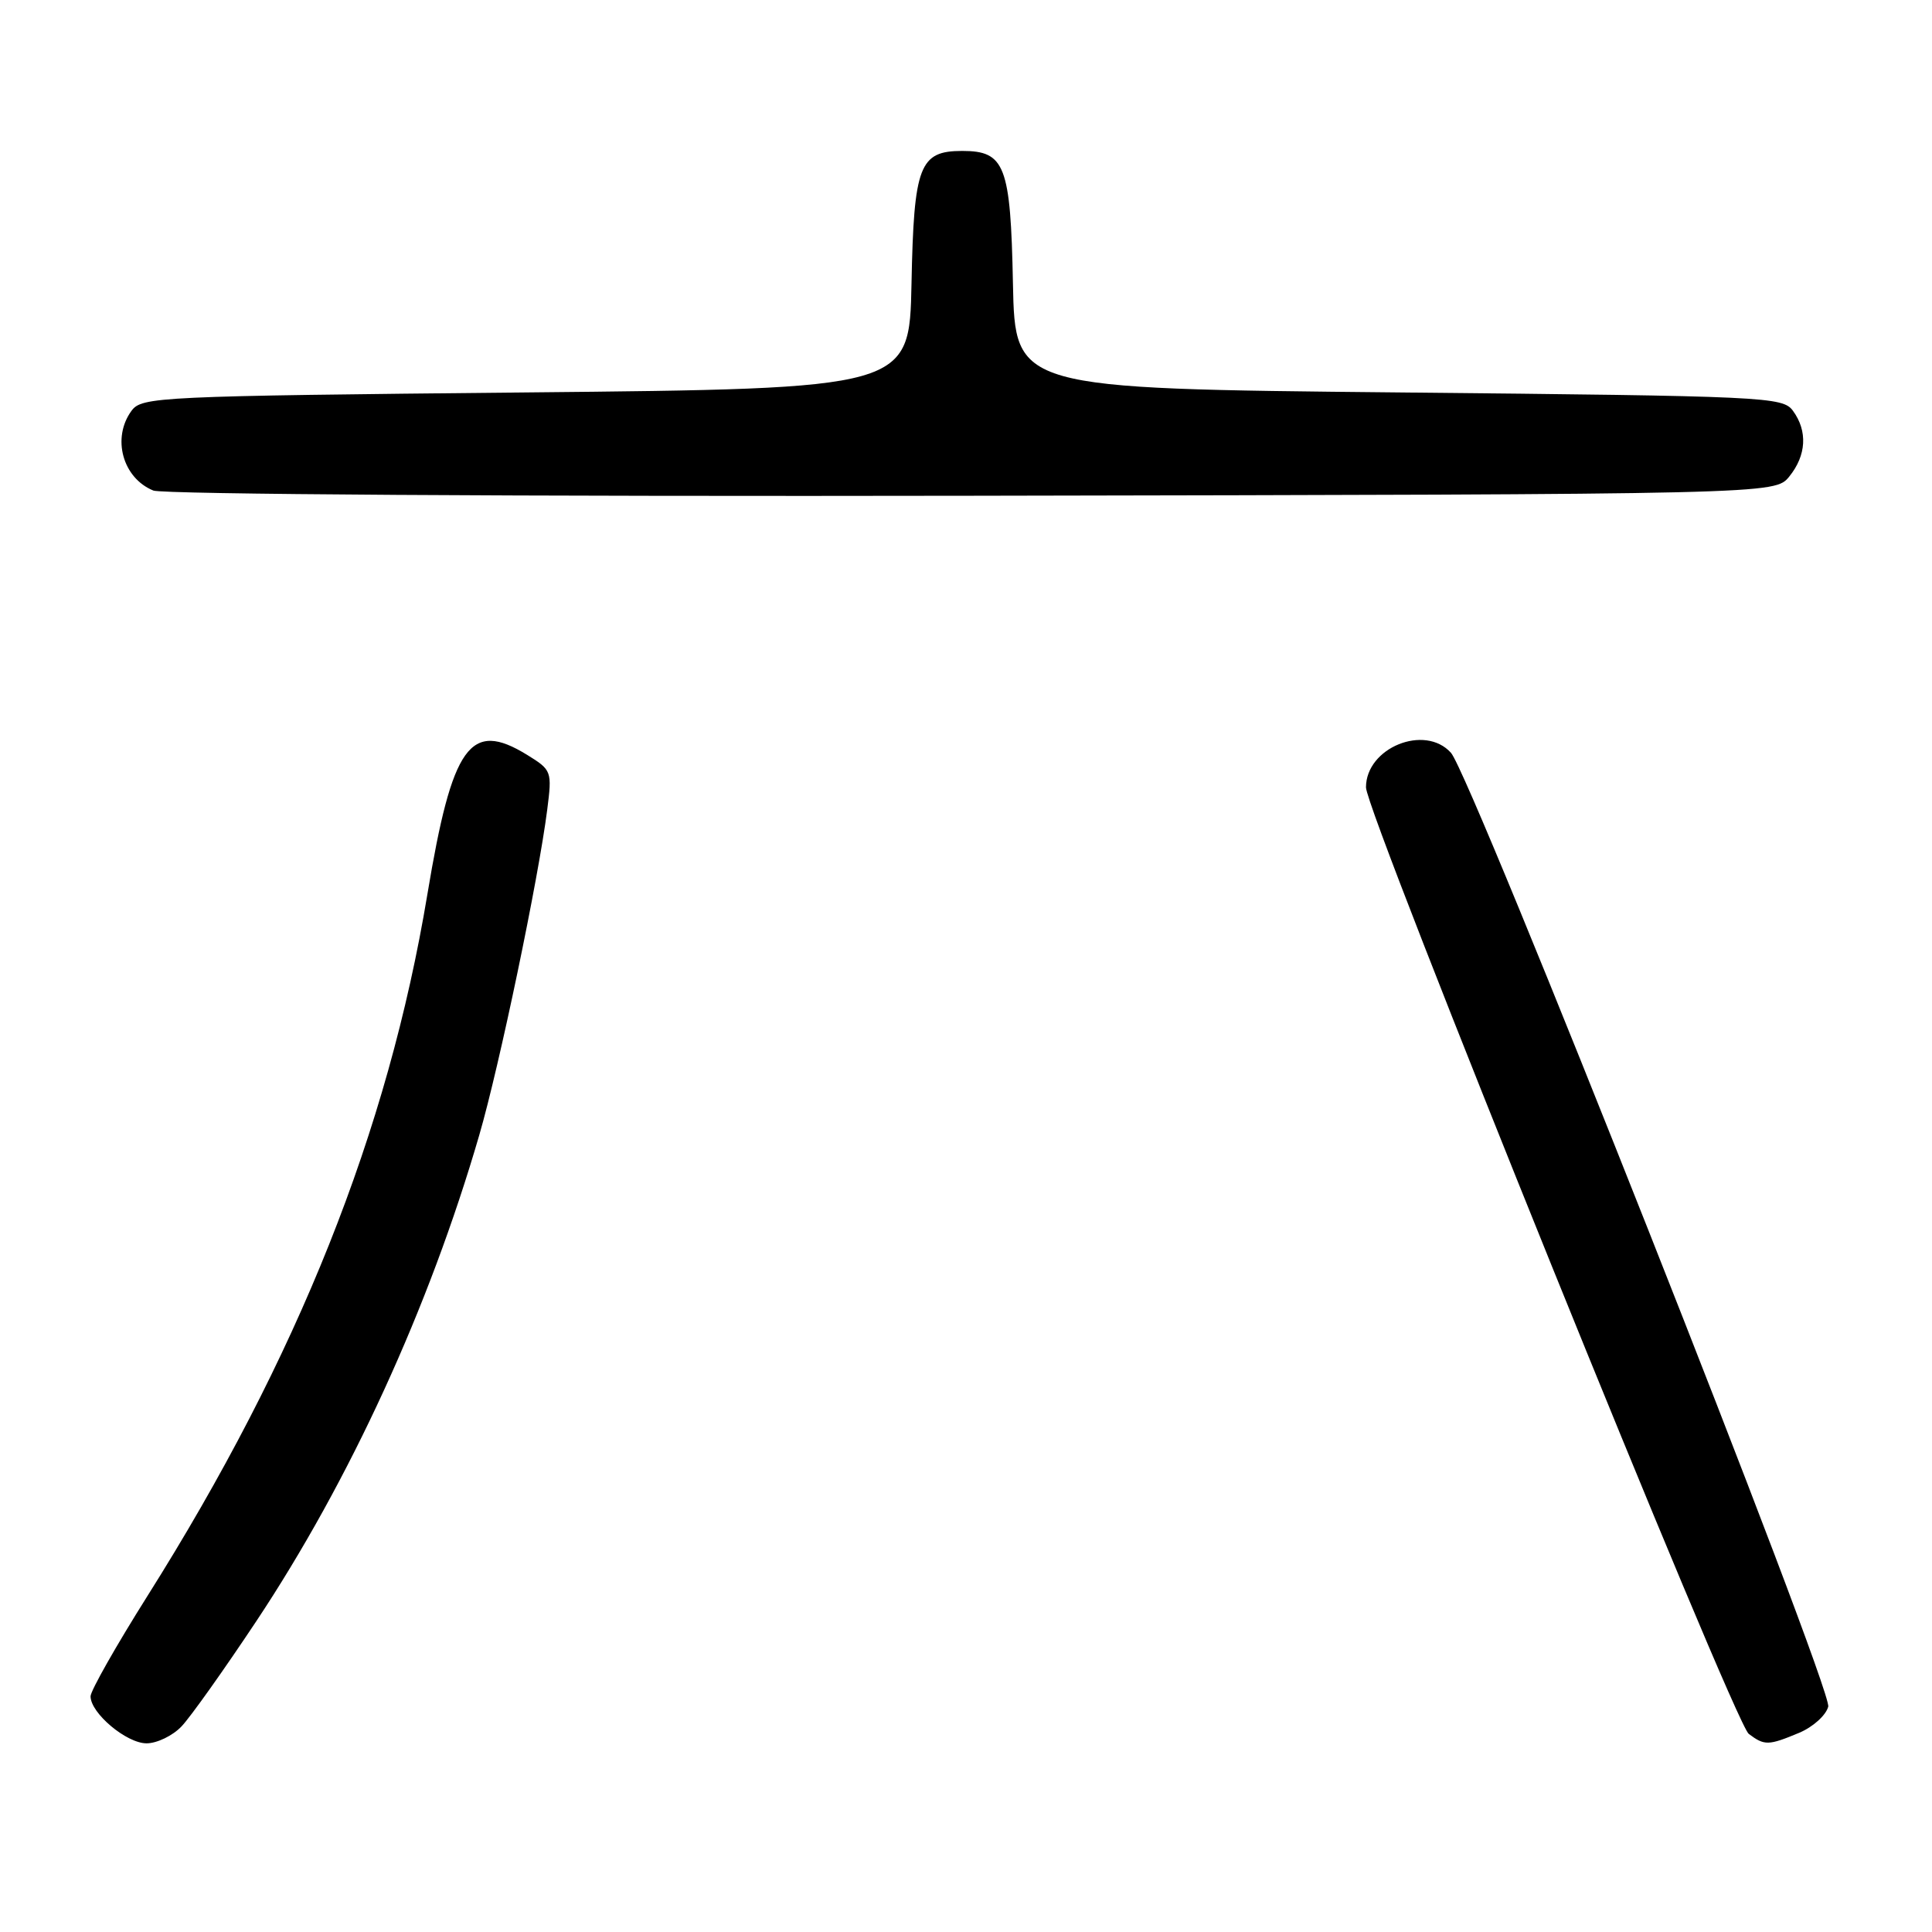<?xml version="1.0" encoding="UTF-8" standalone="no"?>
<!DOCTYPE svg PUBLIC "-//W3C//DTD SVG 1.1//EN" "http://www.w3.org/Graphics/SVG/1.1/DTD/svg11.dtd" >
<svg xmlns="http://www.w3.org/2000/svg" xmlns:xlink="http://www.w3.org/1999/xlink" version="1.1" viewBox="0 0 256 256">
 <g >
 <path fill="currentColor"
d=" M 24.06 228.75 C 25.24 227.51 29.68 221.26 33.94 214.85 C 46.35 196.18 56.87 173.25 63.51 150.39 C 66.18 141.22 71.34 116.48 72.51 107.29 C 73.16 102.18 73.11 102.04 69.84 100.02 C 62.30 95.38 59.92 98.71 56.63 118.50 C 51.41 149.92 39.47 179.85 19.54 211.47 C 15.39 218.06 12.00 224.04 12.00 224.77 C 12.00 227.00 16.76 231.00 19.42 231.00 C 20.79 231.00 22.89 229.99 24.06 228.75 Z  M 238.39 229.61 C 240.21 228.85 241.95 227.29 242.25 226.14 C 242.86 223.84 194.97 102.76 192.26 99.75 C 188.80 95.90 181.00 99.07 181.00 104.33 C 181.00 107.71 229.75 228.27 231.72 229.75 C 233.81 231.32 234.32 231.31 238.39 229.61 Z  M 237.09 63.14 C 239.36 60.34 239.54 57.12 237.58 54.44 C 236.22 52.58 234.19 52.48 185.33 52.00 C 134.50 51.50 134.50 51.50 134.22 37.55 C 133.91 21.92 133.17 20.00 127.50 20.00 C 121.83 20.00 121.09 21.92 120.78 37.55 C 120.50 51.50 120.50 51.50 69.67 52.00 C 20.81 52.48 18.78 52.58 17.42 54.44 C 14.79 58.04 16.25 63.35 20.32 65.00 C 21.55 65.50 68.75 65.80 128.84 65.69 C 235.18 65.50 235.18 65.50 237.09 63.14 Z "/>
</g>
</svg>